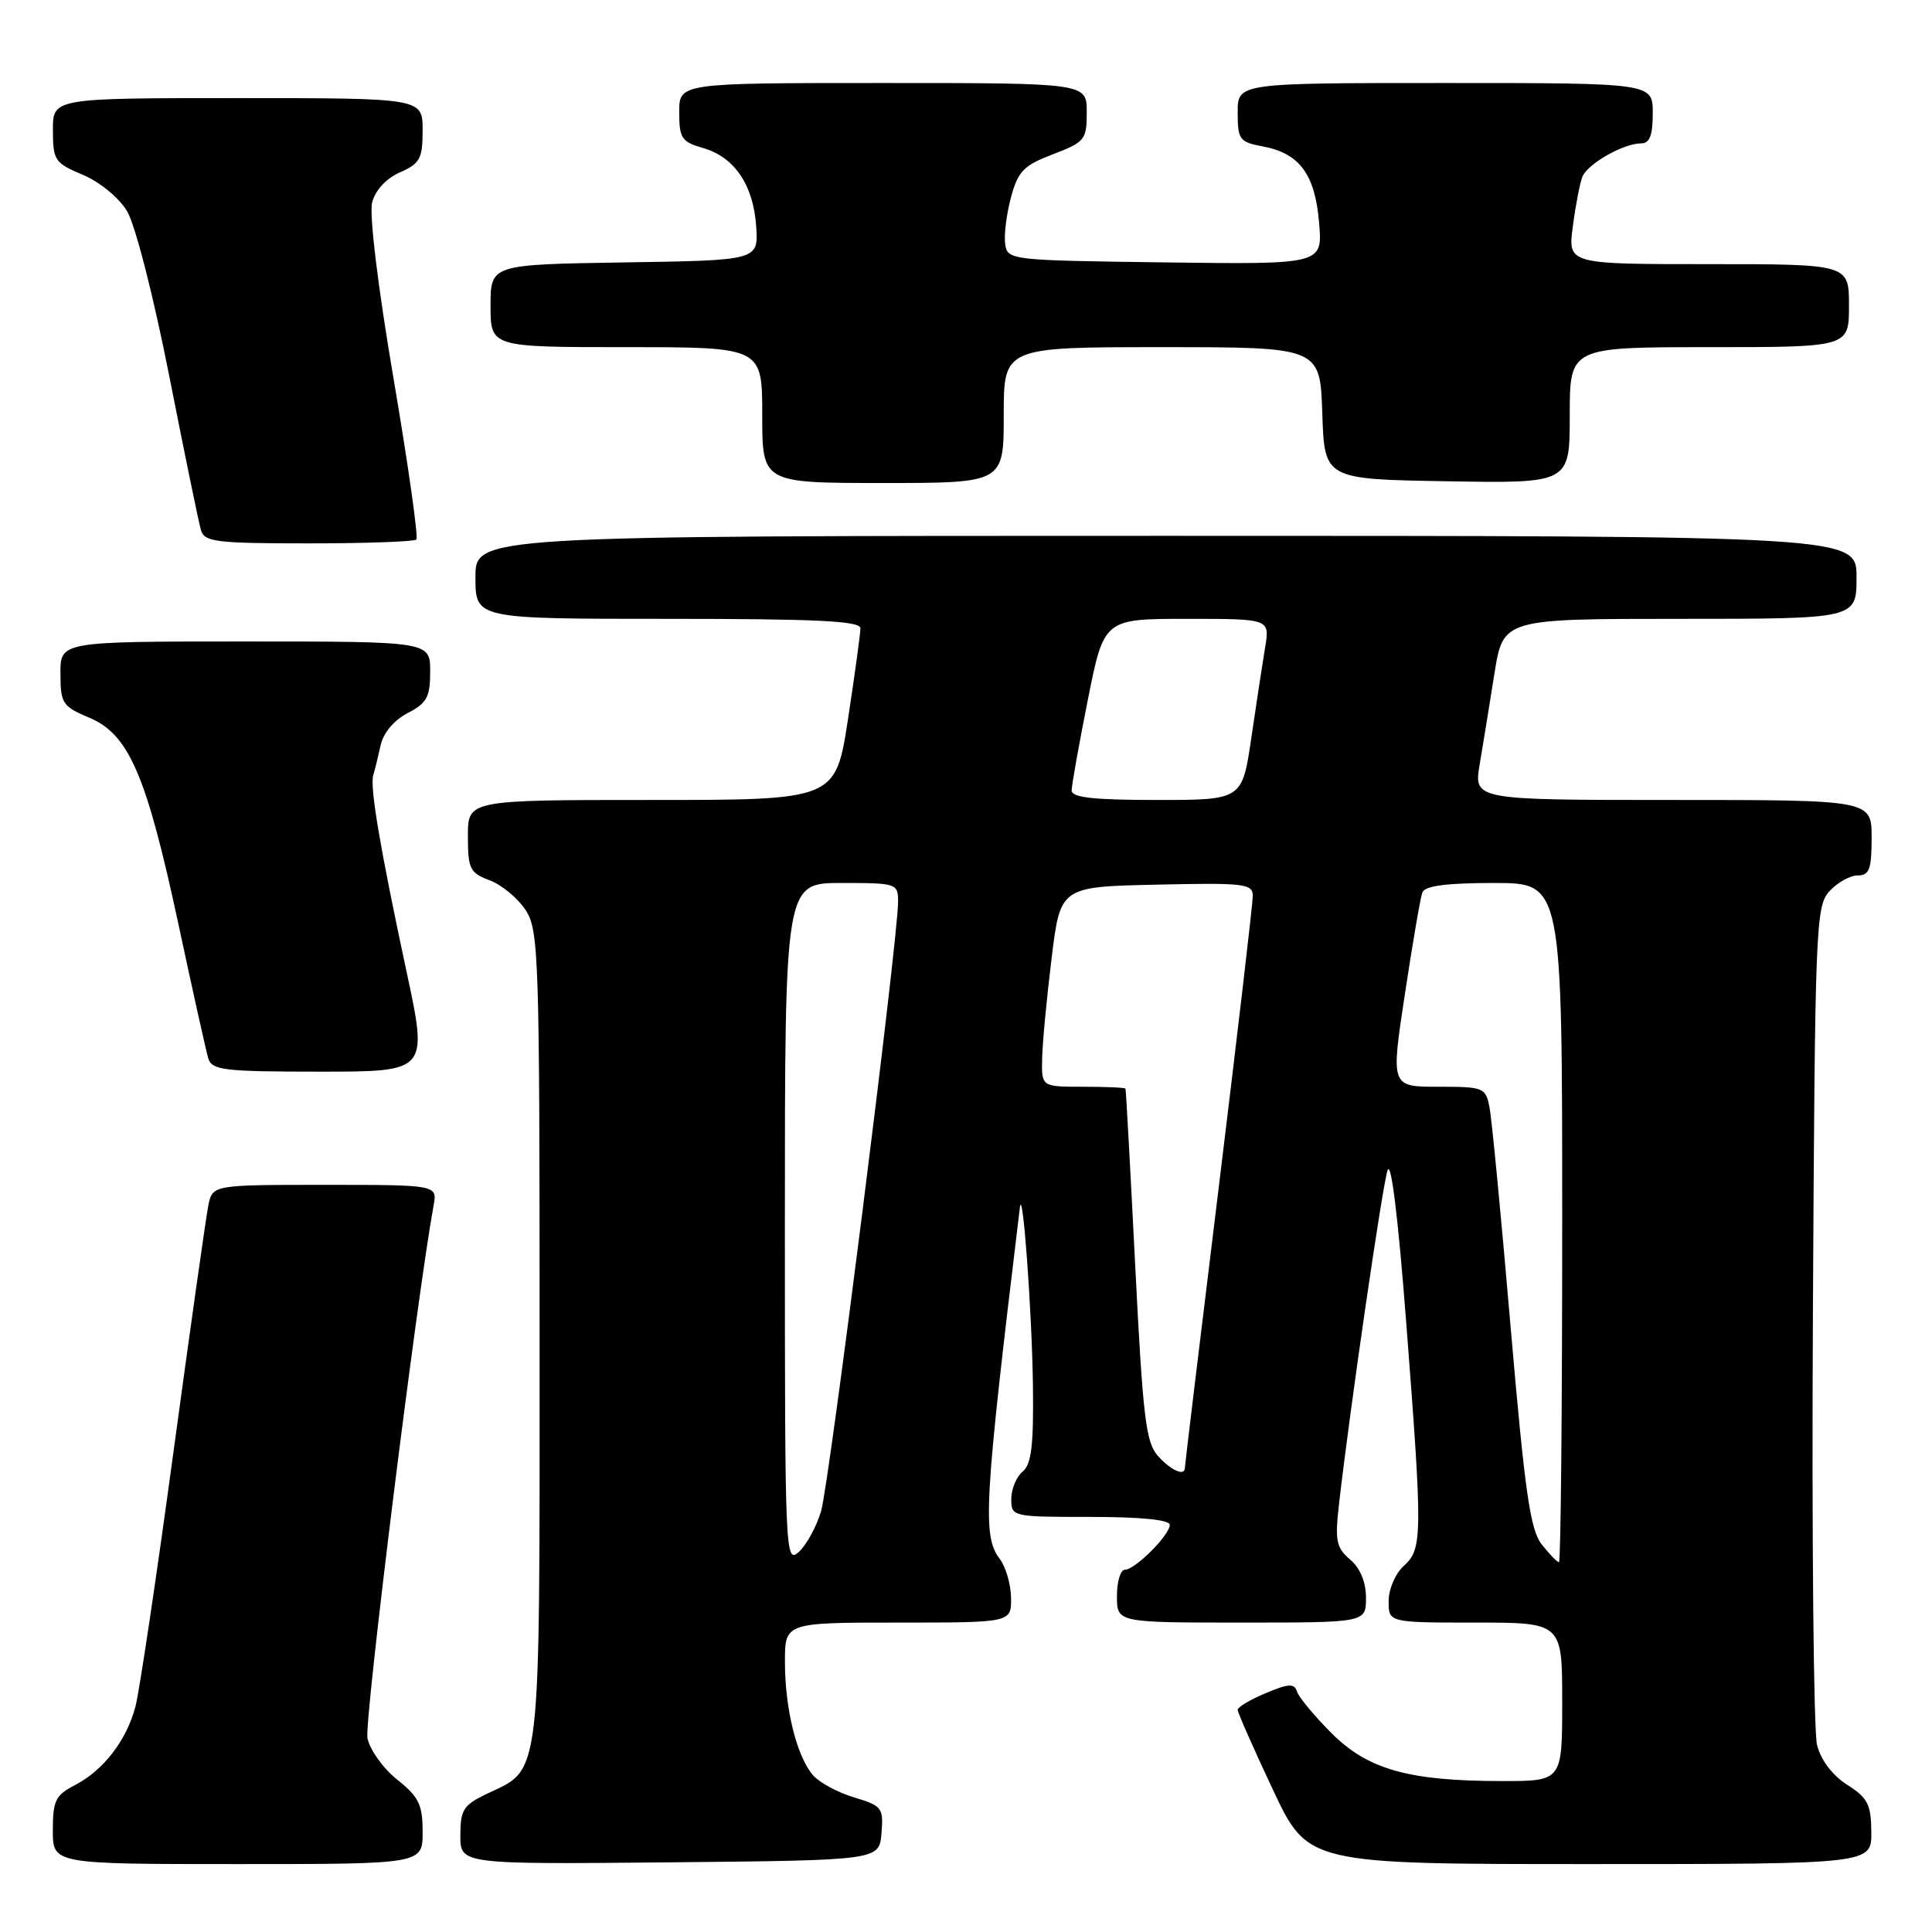 <?xml version="1.0" encoding="UTF-8" standalone="no"?>
<!DOCTYPE svg PUBLIC "-//W3C//DTD SVG 1.1//EN" "http://www.w3.org/Graphics/SVG/1.1/DTD/svg11.dtd" >
<svg xmlns="http://www.w3.org/2000/svg" xmlns:xlink="http://www.w3.org/1999/xlink" version="1.1" viewBox="0 0 256 256">
 <g >
 <path fill="currentColor"
d=" M 56.00 242.75 C 56.00 239.12 55.51 238.11 52.63 235.81 C 50.77 234.33 49.00 231.85 48.69 230.31 C 48.25 228.09 55.22 171.96 57.45 159.75 C 57.95 157.00 57.95 157.00 43.05 157.00 C 28.16 157.00 28.16 157.00 27.60 159.75 C 27.30 161.26 25.21 176.00 22.97 192.50 C 20.73 209.00 18.47 224.13 17.95 226.12 C 16.76 230.63 13.71 234.58 9.91 236.55 C 7.35 237.87 7.00 238.60 7.00 242.53 C 7.00 247.00 7.00 247.00 31.50 247.00 C 56.00 247.00 56.00 247.00 56.00 242.75 Z  M 116.80 242.92 C 117.08 239.55 116.88 239.28 113.21 238.18 C 111.07 237.54 108.62 236.23 107.76 235.26 C 105.60 232.82 104.01 226.49 104.01 220.25 C 104.00 215.00 104.00 215.00 119.00 215.00 C 134.00 215.00 134.00 215.00 133.97 211.75 C 133.95 209.96 133.28 207.63 132.47 206.56 C 130.15 203.49 130.39 199.27 135.14 160.00 C 135.51 156.96 136.74 173.82 136.87 183.63 C 136.97 191.53 136.67 194.03 135.50 195.00 C 134.68 195.68 134.00 197.31 134.00 198.62 C 134.00 200.97 134.11 201.00 144.50 201.00 C 151.14 201.00 155.00 201.38 155.00 202.05 C 155.00 203.40 150.40 208.00 149.05 208.00 C 148.47 208.00 148.00 209.57 148.00 211.50 C 148.00 215.00 148.00 215.00 164.50 215.00 C 181.00 215.00 181.00 215.00 181.00 211.72 C 181.00 209.63 180.24 207.79 178.89 206.64 C 177.04 205.06 176.87 204.15 177.44 199.17 C 178.86 186.77 183.13 157.36 183.85 155.10 C 184.31 153.61 185.25 161.19 186.32 175.10 C 188.52 203.63 188.50 205.23 186.00 207.50 C 184.89 208.50 184.00 210.58 184.00 212.15 C 184.00 215.00 184.00 215.00 195.50 215.00 C 207.00 215.00 207.00 215.00 207.00 225.50 C 207.00 236.00 207.00 236.00 199.05 236.00 C 186.66 236.00 181.23 234.47 176.40 229.62 C 174.14 227.35 172.10 224.89 171.86 224.15 C 171.51 223.03 170.78 223.06 167.72 224.35 C 165.67 225.20 164.00 226.20 164.00 226.56 C 164.00 226.93 166.09 231.67 168.65 237.11 C 173.30 247.00 173.30 247.00 210.65 247.00 C 248.00 247.00 248.00 247.00 247.96 242.75 C 247.93 239.09 247.48 238.22 244.77 236.50 C 242.82 235.26 241.29 233.25 240.77 231.23 C 240.31 229.44 240.06 203.72 240.22 174.09 C 240.49 122.73 240.59 120.11 242.40 118.10 C 243.45 116.95 245.14 116.00 246.15 116.00 C 247.70 116.00 248.00 115.19 248.00 111.00 C 248.00 106.00 248.00 106.00 221.64 106.00 C 195.27 106.00 195.27 106.00 196.07 101.25 C 196.51 98.64 197.39 93.24 198.02 89.25 C 199.18 82.00 199.18 82.00 222.59 82.00 C 246.00 82.00 246.00 82.00 246.00 76.50 C 246.00 71.00 246.00 71.00 154.50 71.00 C 63.00 71.00 63.00 71.00 63.00 76.50 C 63.00 82.00 63.00 82.00 88.50 82.00 C 108.23 82.00 114.00 82.28 114.01 83.25 C 114.01 83.94 113.27 89.34 112.37 95.25 C 110.72 106.00 110.72 106.00 86.36 106.00 C 62.00 106.00 62.00 106.00 62.00 110.78 C 62.00 115.14 62.26 115.66 64.89 116.65 C 66.49 117.25 68.62 119.02 69.64 120.58 C 71.39 123.25 71.50 126.48 71.50 177.00 C 71.50 236.85 71.81 234.22 64.45 237.72 C 61.40 239.18 61.00 239.82 61.00 243.20 C 61.00 247.03 61.00 247.03 88.75 246.77 C 116.50 246.50 116.50 246.50 116.80 242.92 Z  M 53.87 128.75 C 50.34 112.28 48.99 104.27 49.46 102.71 C 49.67 102.04 50.10 100.27 50.43 98.77 C 50.80 97.10 52.20 95.43 54.01 94.49 C 56.57 93.17 57.00 92.37 57.00 88.97 C 57.00 85.00 57.00 85.00 32.50 85.00 C 8.00 85.00 8.00 85.00 8.01 89.25 C 8.02 93.22 8.27 93.60 11.83 95.10 C 17.08 97.30 19.40 102.68 23.64 122.45 C 25.53 131.28 27.31 139.29 27.60 140.25 C 28.08 141.81 29.68 142.00 42.42 142.00 C 56.71 142.00 56.71 142.00 53.87 128.75 Z  M 55.17 71.49 C 55.45 71.21 54.10 61.65 52.16 50.24 C 50.07 37.99 48.91 28.41 49.31 26.83 C 49.73 25.20 51.16 23.65 53.00 22.84 C 55.66 21.66 56.00 21.02 56.00 17.26 C 56.00 13.00 56.00 13.00 31.50 13.00 C 7.00 13.00 7.00 13.00 7.01 17.25 C 7.02 21.25 7.25 21.60 10.97 23.16 C 13.19 24.09 15.75 26.19 16.82 27.95 C 17.91 29.74 20.30 39.07 22.42 49.79 C 24.45 60.08 26.34 69.29 26.63 70.25 C 27.08 71.81 28.65 72.00 40.90 72.00 C 48.47 72.00 54.90 71.77 55.17 71.49 Z  M 133.00 55.00 C 133.00 46.00 133.00 46.00 153.96 46.00 C 174.92 46.00 174.92 46.00 175.21 54.75 C 175.50 63.50 175.50 63.50 191.75 63.77 C 208.00 64.05 208.00 64.05 208.00 55.02 C 208.00 46.00 208.00 46.00 226.50 46.00 C 245.00 46.00 245.00 46.00 245.00 40.50 C 245.00 35.00 245.00 35.00 226.37 35.00 C 207.74 35.00 207.74 35.00 208.41 29.99 C 208.77 27.23 209.34 24.29 209.66 23.45 C 210.32 21.73 215.10 19.00 217.45 19.00 C 218.59 19.00 219.00 17.95 219.00 15.00 C 219.00 11.00 219.00 11.00 191.50 11.00 C 164.00 11.00 164.00 11.00 164.00 14.89 C 164.00 18.51 164.23 18.82 167.36 19.41 C 172.21 20.32 174.26 23.11 174.79 29.54 C 175.25 35.04 175.25 35.04 154.38 34.77 C 133.81 34.50 133.50 34.47 133.19 32.33 C 133.02 31.13 133.37 28.35 133.96 26.15 C 134.89 22.69 135.64 21.92 139.52 20.44 C 143.76 18.82 144.00 18.52 144.00 14.86 C 144.00 11.00 144.00 11.00 117.00 11.00 C 90.00 11.00 90.00 11.00 90.00 14.86 C 90.00 18.32 90.32 18.80 93.15 19.61 C 97.32 20.81 99.82 24.49 100.20 30.00 C 100.50 34.50 100.50 34.50 82.75 34.77 C 65.00 35.05 65.00 35.05 65.00 40.52 C 65.00 46.00 65.00 46.00 83.00 46.00 C 101.00 46.00 101.00 46.00 101.00 55.00 C 101.00 64.00 101.00 64.00 117.00 64.00 C 133.00 64.00 133.00 64.00 133.00 55.00 Z  M 104.00 162.15 C 104.00 117.00 104.00 117.00 111.50 117.00 C 118.83 117.00 119.00 117.06 119.00 119.50 C 119.00 124.42 109.88 196.58 108.80 200.23 C 108.19 202.29 106.86 204.72 105.85 205.64 C 104.05 207.26 104.00 206.00 104.00 162.15 Z  M 204.29 204.65 C 202.76 202.70 202.06 197.80 200.17 175.90 C 198.93 161.38 197.67 148.26 197.37 146.75 C 196.86 144.10 196.62 144.00 190.57 144.00 C 184.29 144.00 184.29 144.00 186.15 131.75 C 187.17 125.01 188.21 118.94 188.47 118.25 C 188.80 117.38 191.66 117.00 197.97 117.00 C 207.00 117.00 207.00 117.00 207.00 162.00 C 207.00 186.75 206.81 207.00 206.57 207.00 C 206.34 207.00 205.31 205.94 204.29 204.65 Z  M 153.45 192.94 C 151.83 191.16 151.44 187.89 150.42 167.69 C 149.78 154.94 149.20 144.39 149.13 144.25 C 149.06 144.11 146.53 144.00 143.50 144.00 C 138.00 144.00 138.00 144.00 138.09 140.25 C 138.13 138.19 138.70 132.22 139.34 127.00 C 140.50 117.50 140.50 117.50 153.25 117.22 C 164.91 116.96 166.00 117.09 166.00 118.72 C 166.00 119.70 163.97 137.04 161.50 157.25 C 159.02 177.46 157.00 194.22 157.00 194.50 C 157.00 195.65 155.18 194.86 153.45 192.94 Z  M 142.00 104.75 C 142.00 104.06 142.96 98.66 144.14 92.75 C 146.28 82.00 146.28 82.00 157.27 82.00 C 168.26 82.00 168.26 82.00 167.64 85.75 C 167.30 87.81 166.47 93.21 165.81 97.75 C 164.60 106.00 164.60 106.00 153.30 106.00 C 144.93 106.00 142.00 105.68 142.00 104.75 Z "/>
</g>
</svg>